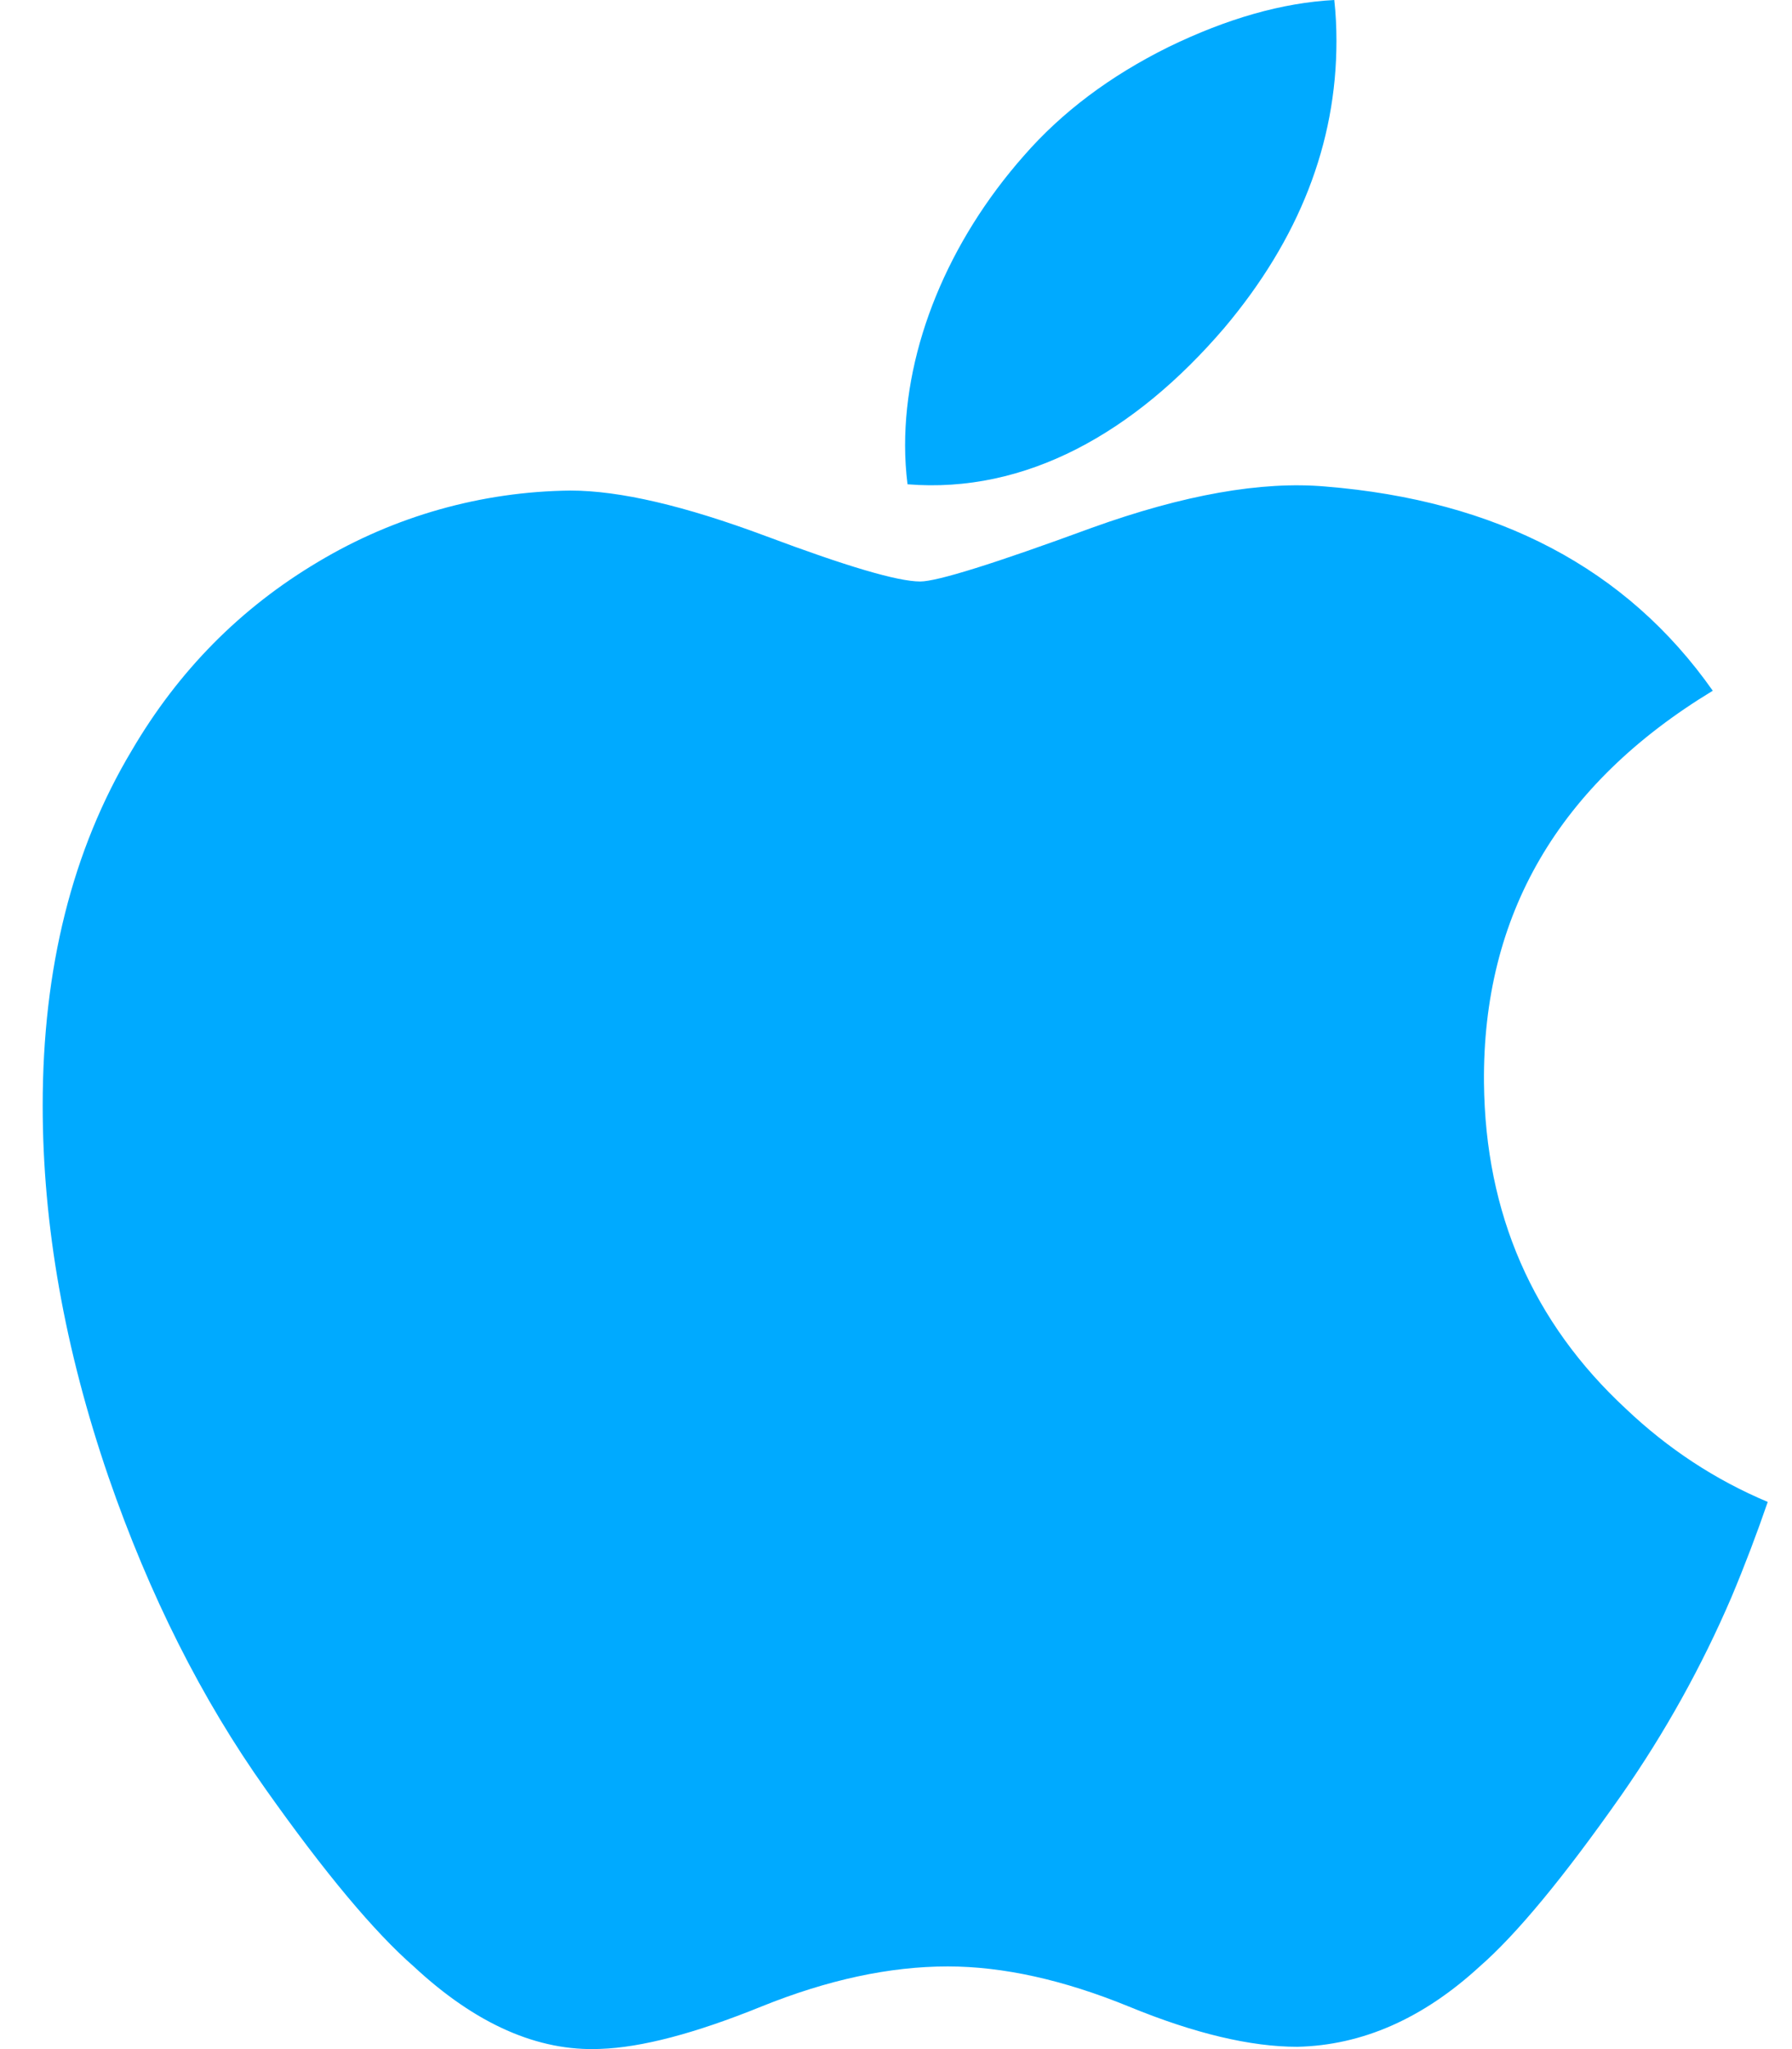 <svg width="28" height="32" viewBox="0 0 28 32" fill="none" xmlns="http://www.w3.org/2000/svg">
<path d="M27.056 24.938C26.59 26.025 26.013 27.061 25.336 28.031C24.431 29.321 23.69 30.214 23.12 30.71C22.235 31.523 21.286 31.941 20.271 31.964C19.542 31.964 18.664 31.757 17.64 31.336C16.614 30.917 15.67 30.709 14.808 30.709C13.903 30.709 12.933 30.917 11.895 31.336C10.856 31.757 10.018 31.976 9.378 31.997C8.405 32.039 7.434 31.611 6.465 30.71C5.847 30.17 5.074 29.246 4.148 27.937C3.154 26.538 2.336 24.917 1.696 23.067C1.011 21.071 0.667 19.137 0.667 17.265C0.667 15.12 1.13 13.271 2.058 11.721C2.788 10.475 3.758 9.494 4.973 8.773C6.165 8.06 7.524 7.676 8.913 7.661C9.686 7.661 10.7 7.9 11.961 8.37C13.218 8.841 14.024 9.081 14.378 9.081C14.642 9.081 15.539 8.801 17.058 8.243C18.496 7.726 19.708 7.512 20.702 7.597C23.394 7.814 25.417 8.875 26.762 10.787C24.354 12.246 23.163 14.289 23.187 16.911C23.208 18.953 23.949 20.652 25.405 22.001C26.065 22.627 26.802 23.111 27.621 23.455C27.449 23.955 27.261 24.45 27.056 24.938ZM20.882 0.641C20.882 2.241 20.297 3.735 19.132 5.118C17.725 6.763 16.024 7.713 14.18 7.563C14.155 7.361 14.142 7.159 14.142 6.956C14.142 5.42 14.811 3.776 15.999 2.431C16.592 1.751 17.346 1.185 18.26 0.733C19.174 0.289 20.036 0.043 20.848 0C20.872 0.214 20.882 0.428 20.882 0.64V0.641Z" fill="#00AAFF"/>
</svg>
